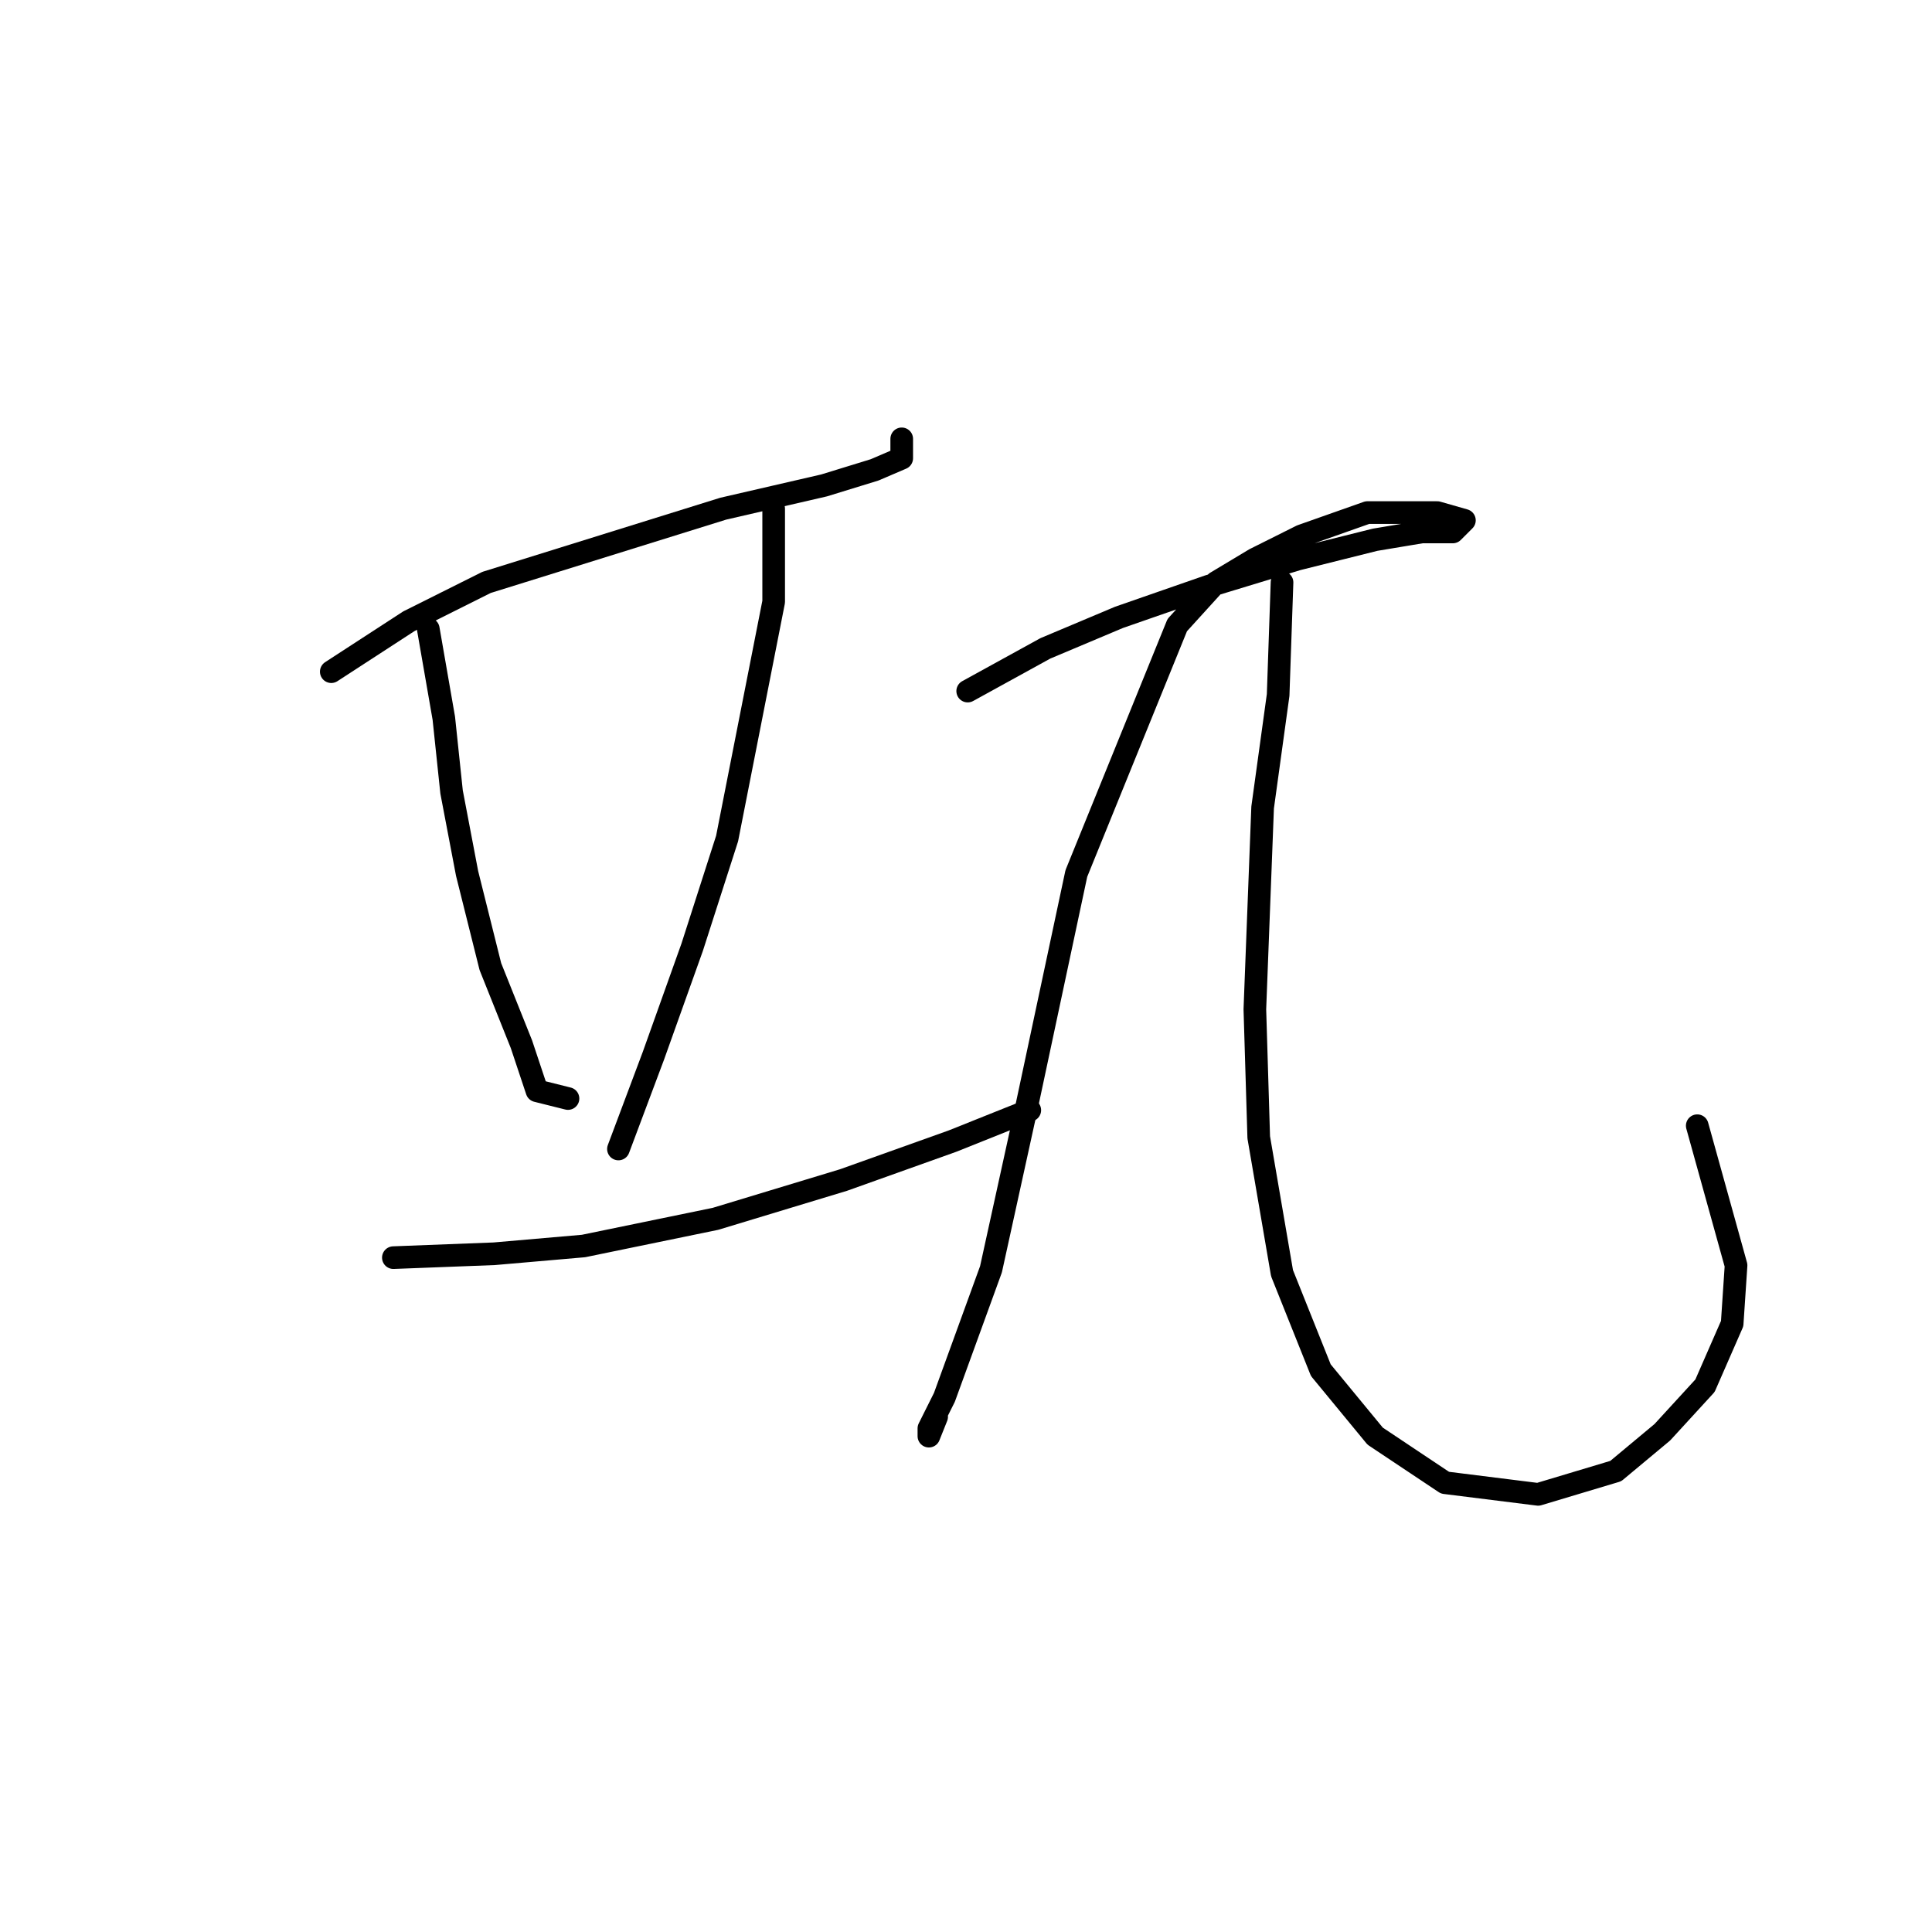 <?xml version="1.0" standalone="no"?>
    <svg width="256" height="256" xmlns="http://www.w3.org/2000/svg" version="1.1">
    <polyline stroke="black" stroke-width="3" stroke-linecap="round" fill="transparent" stroke-linejoin="round" points="43.896 89.001 54.18 82.316 64.464 77.174 95.83 67.404 109.199 64.319 115.884 62.262 119.483 60.72 119.483 58.149 119.483 58.149 " />
        <polyline stroke="black" stroke-width="3" stroke-linecap="round" fill="transparent" stroke-linejoin="round" points="56.751 83.344 58.808 95.171 59.836 104.941 61.893 115.739 64.978 128.08 69.092 138.363 71.149 144.534 75.262 145.562 75.262 145.562 " />
        <polyline stroke="black" stroke-width="3" stroke-linecap="round" fill="transparent" stroke-linejoin="round" points="102.515 67.404 102.515 79.745 96.344 111.111 91.717 125.509 86.575 139.906 81.947 152.247 81.947 152.247 " />
        <polyline stroke="black" stroke-width="3" stroke-linecap="round" fill="transparent" stroke-linejoin="round" points="52.123 166.644 65.493 166.13 77.319 165.102 94.802 161.502 111.77 156.36 126.168 151.218 136.452 147.105 136.452 147.105 " />
        <polyline stroke="black" stroke-width="3" stroke-linecap="round" fill="transparent" stroke-linejoin="round" points="128.225 91.572 138.509 85.915 148.278 81.802 160.105 77.688 171.931 74.089 182.215 71.518 188.386 70.489 192.499 70.489 194.042 68.947 190.442 67.918 181.187 67.918 172.446 71.004 166.275 74.089 161.133 77.174 155.991 82.83 142.622 115.739 135.938 147.105 131.31 168.187 127.196 179.499 125.139 185.155 123.083 189.269 123.083 190.297 124.111 187.726 124.111 187.726 " />
        <polyline stroke="black" stroke-width="3" stroke-linecap="round" fill="transparent" stroke-linejoin="round" points="169.875 77.174 169.36 92.086 167.304 106.997 166.275 133.736 166.789 150.704 169.875 168.701 175.017 181.556 182.215 190.297 191.471 196.468 203.812 198.01 214.096 194.925 220.266 189.783 225.922 183.613 229.521 175.386 230.036 167.673 224.894 149.162 224.894 149.162 " />
        </svg>
